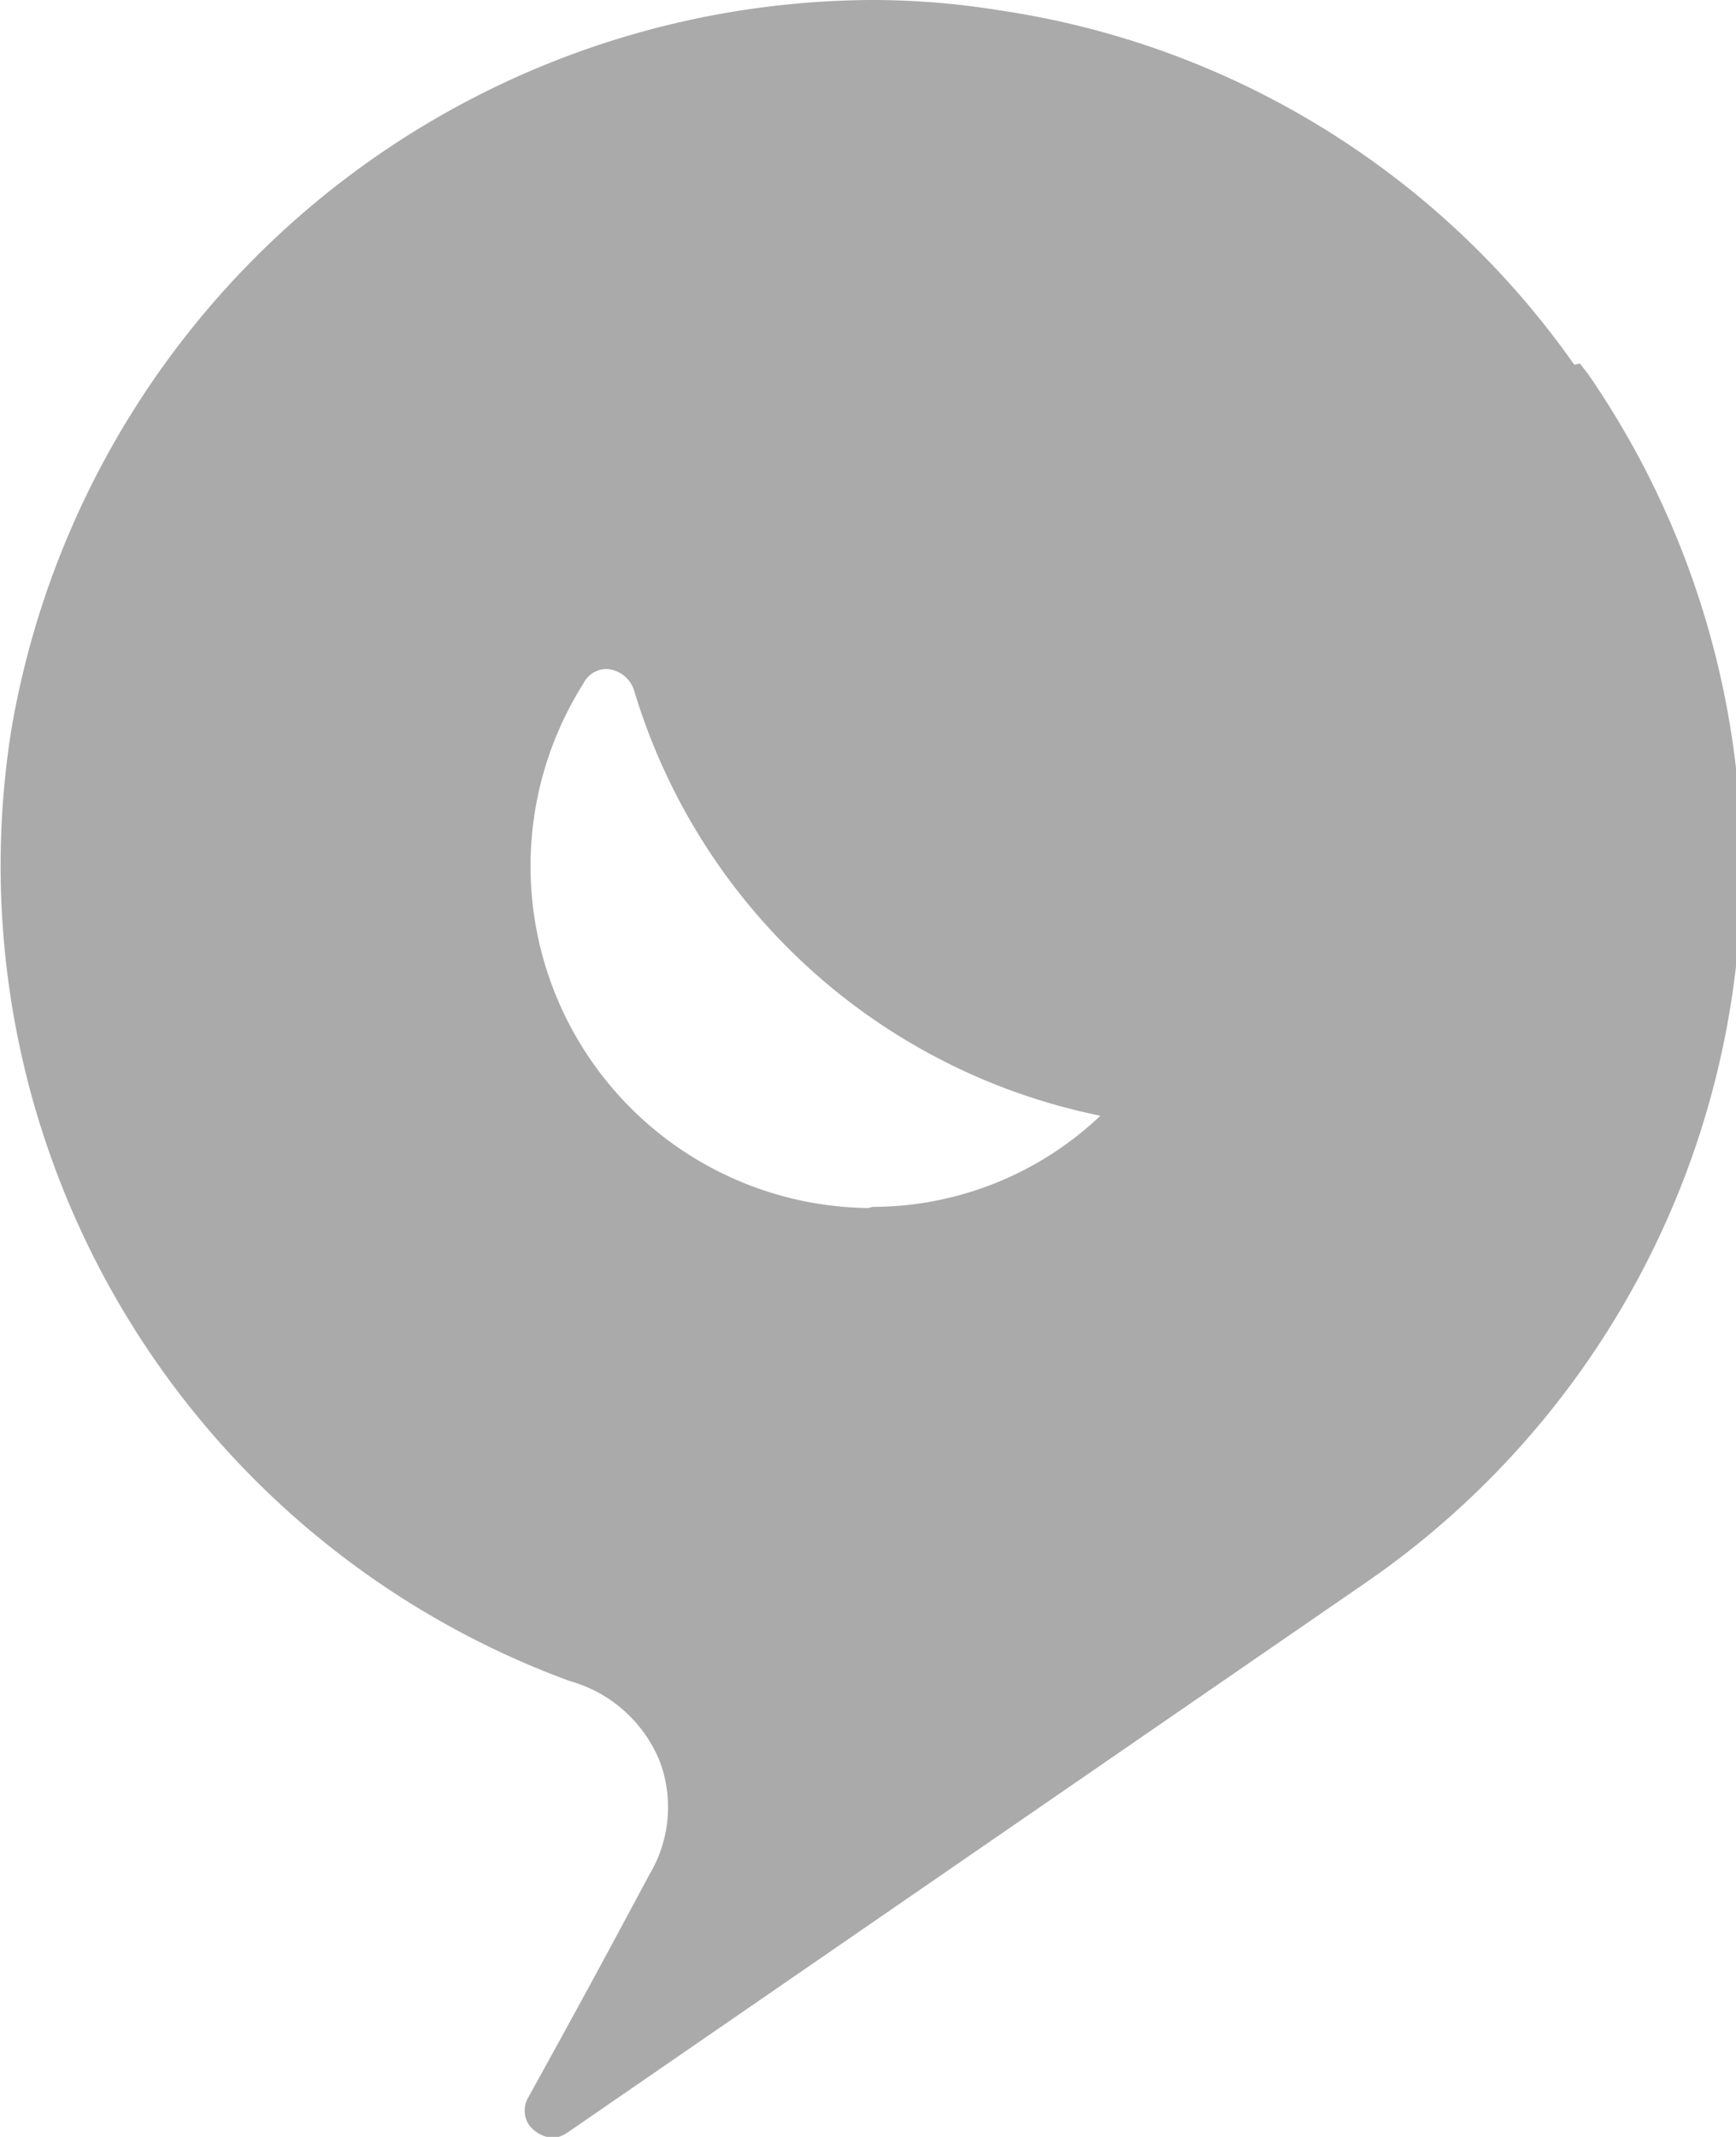 <svg id="레이어_1" data-name="레이어 1" xmlns="http://www.w3.org/2000/svg" viewBox="0 0 15.24 18.75"><defs><style>.cls-1{fill:#abaaaa;}</style></defs><title>검색</title><path id="액션제주" class="cls-1" d="M13.82,3.2A7.5,7.5,0,0,0,8.77.09,7,7,0,0,0,7.65,0,7.7,7.7,0,0,0,.1,6.4,7.62,7.62,0,0,0,5,14.75a1.2,1.2,0,0,1,.79.7,1.15,1.15,0,0,1-.09,1l-.15.28c-.23.43-.49.91-.91,1.67a.23.23,0,0,0,0,.24.29.29,0,0,0,.23.12A.34.34,0,0,0,5,18.7l7-4.82a7.62,7.62,0,0,0,1.94-10.6l-.07-.09Zm-6.2,7.4A3,3,0,0,1,5.12,6a.23.23,0,0,1,.2-.13.27.27,0,0,1,.25.2A5.39,5.39,0,0,0,9.66,9.79a2.91,2.91,0,0,1-2,.8Z"/></svg>